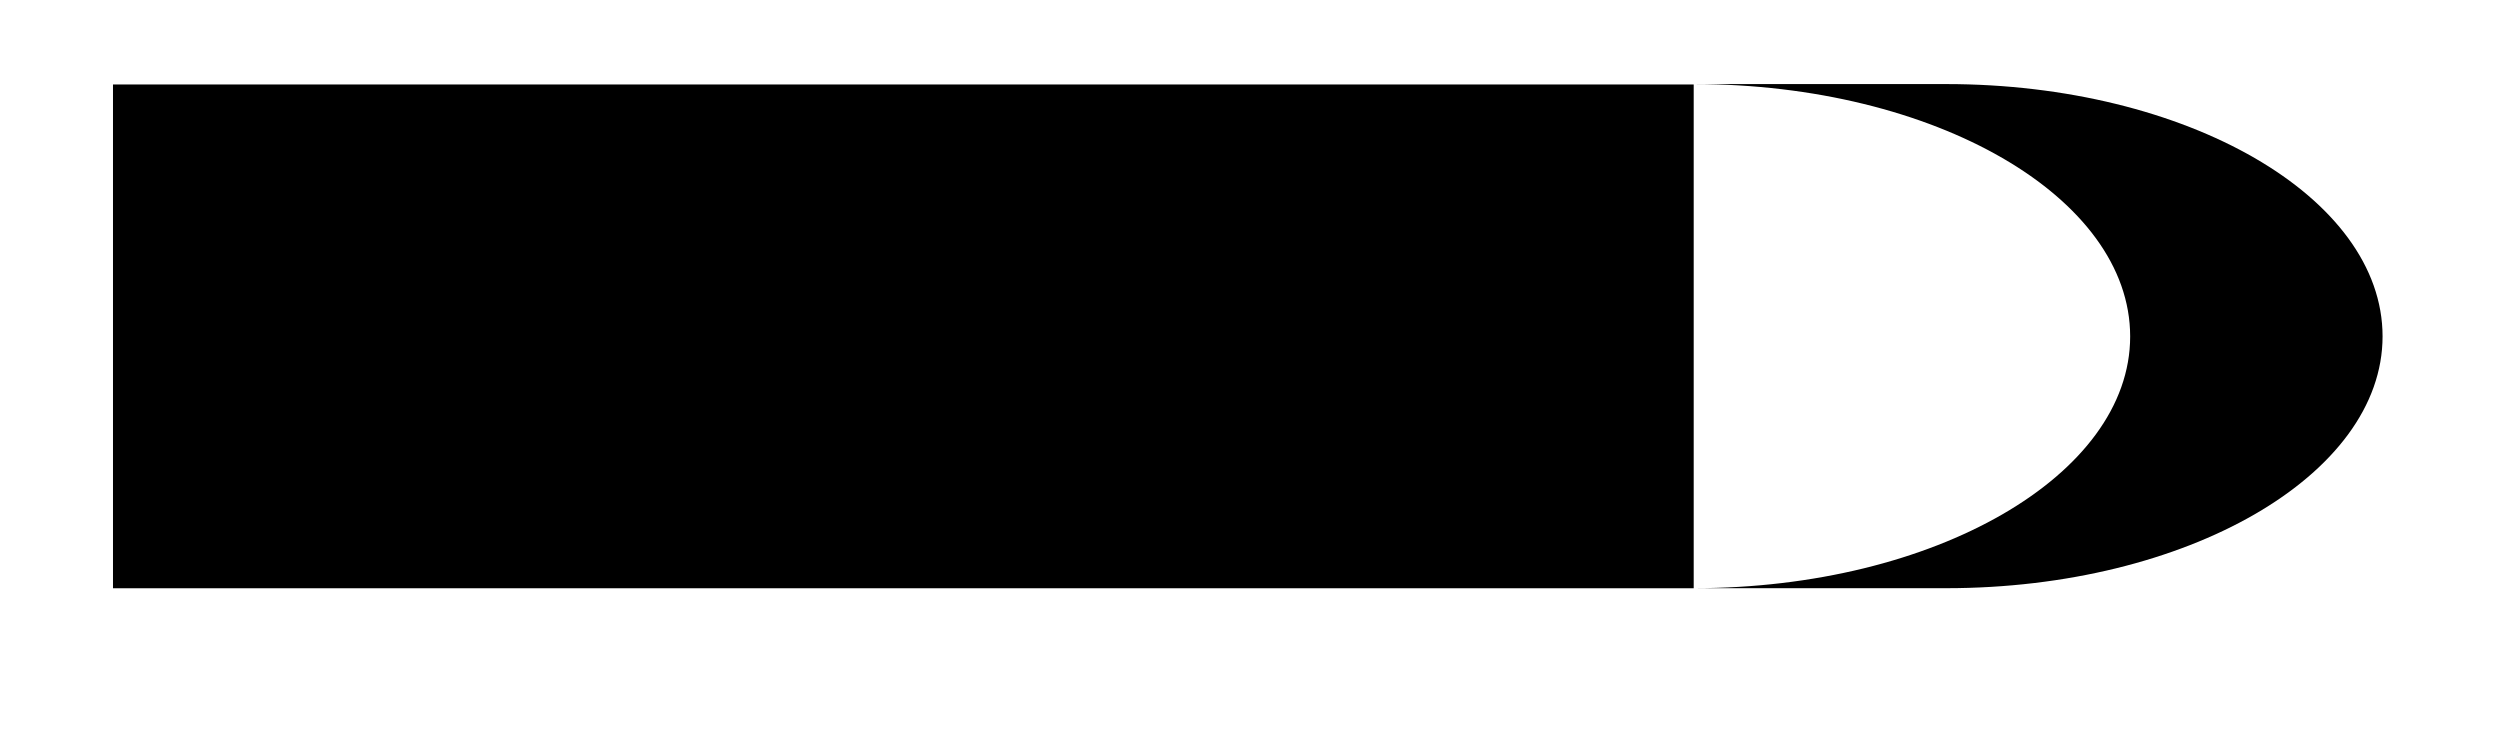 <svg xmlns="http://www.w3.org/2000/svg" width="29.265" height="8.595" viewBox="0 0 21.949 6.446" version="1.2"><path style="fill:none;stroke-width:4.423;stroke-linecap:butt;stroke-linejoin:miter;stroke:#000;stroke-opacity:1;stroke-miterlimit:10" d="M.002 2.21H13.88" transform="matrix(1 0 0 -1 .99 5.163)"/><path style="stroke:none;fill-rule:nonzero;fill:#000;fill-opacity:1" d="M14.871.738h2.215c2.113 0 3.832.992 3.832 2.215 0 1.219-1.719 2.211-3.832 2.211H14.87c2.117 0 3.832-.992 3.832-2.21 0-1.224-1.715-2.216-3.832-2.216Zm0 0"/></svg>